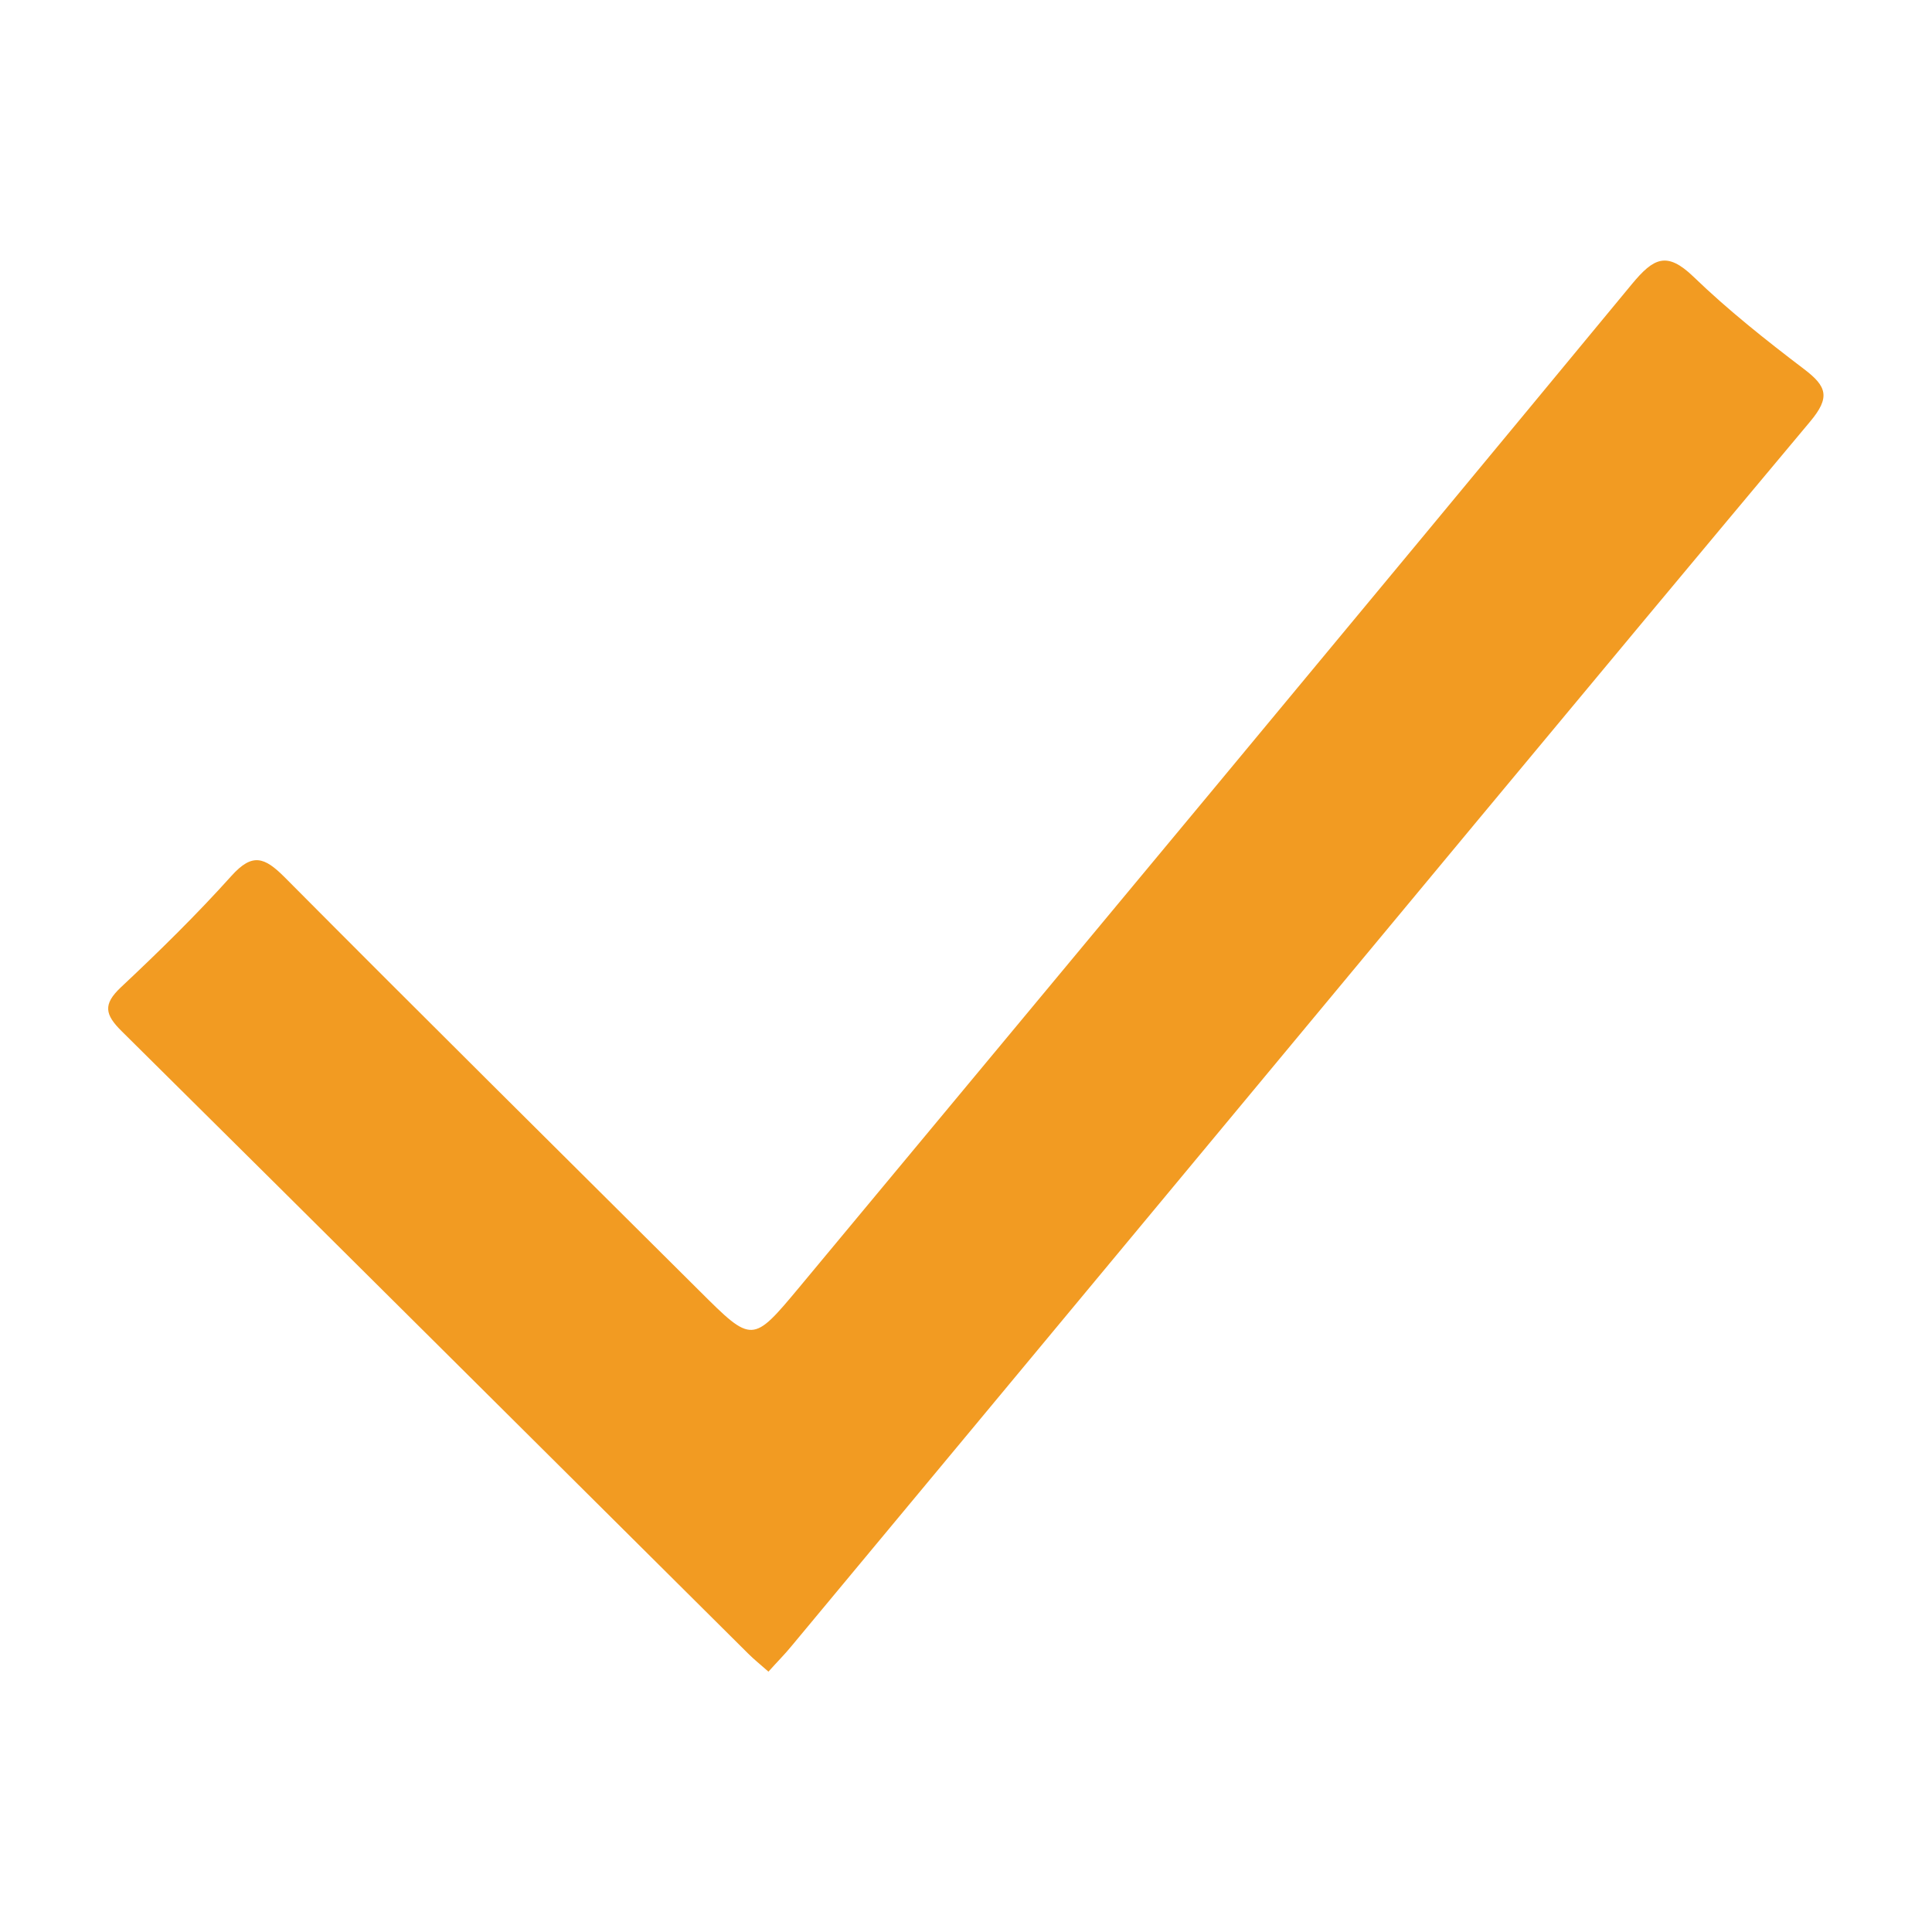 <?xml version="1.0" encoding="utf-8"?>
<!-- Generator: Adobe Illustrator 19.0.0, SVG Export Plug-In . SVG Version: 6.00 Build 0)  -->
<svg version="1.1" id="Calque_1" xmlns="http://www.w3.org/2000/svg" xmlns:xlink="http://www.w3.org/1999/xlink" x="0px" y="0px"
	 viewBox="0 0 1133.9 1133.9" style="enable-background:new 0 0 1133.9 1133.9;" xml:space="preserve">
<style type="text/css">
	.st0{fill:#F29B22;}
</style>
<path id="XMLID_1_" class="st0" d="M451,981.1c-4.6-4.1-8.4-7.1-11.8-10.5C316.6,848.8,194.2,726.8,71.4,605.2
	c-9.8-9.7-11.1-15.7-0.5-25.7c22.4-21,44.4-42.6,64.9-65.4c12.3-13.7,19.4-11.1,31.2,0.7c80.8,81.3,162.3,162,243.6,242.9
	c30.9,30.8,31,30.8,58.6-2.3c163-196.1,326.2-392.1,488.6-588.7c12.7-15.3,20.4-19.4,36.1-4.3c20.3,19.6,42.5,37.2,65,54.3
	c13.3,10.1,15.4,16.5,3.5,30.7c-130.1,155.4-259.4,311.5-389,467.4c-69.5,83.7-139.1,167.4-208.7,251.1
	C460.8,970.7,456.2,975.3,451,981.1z"/>
</svg>
